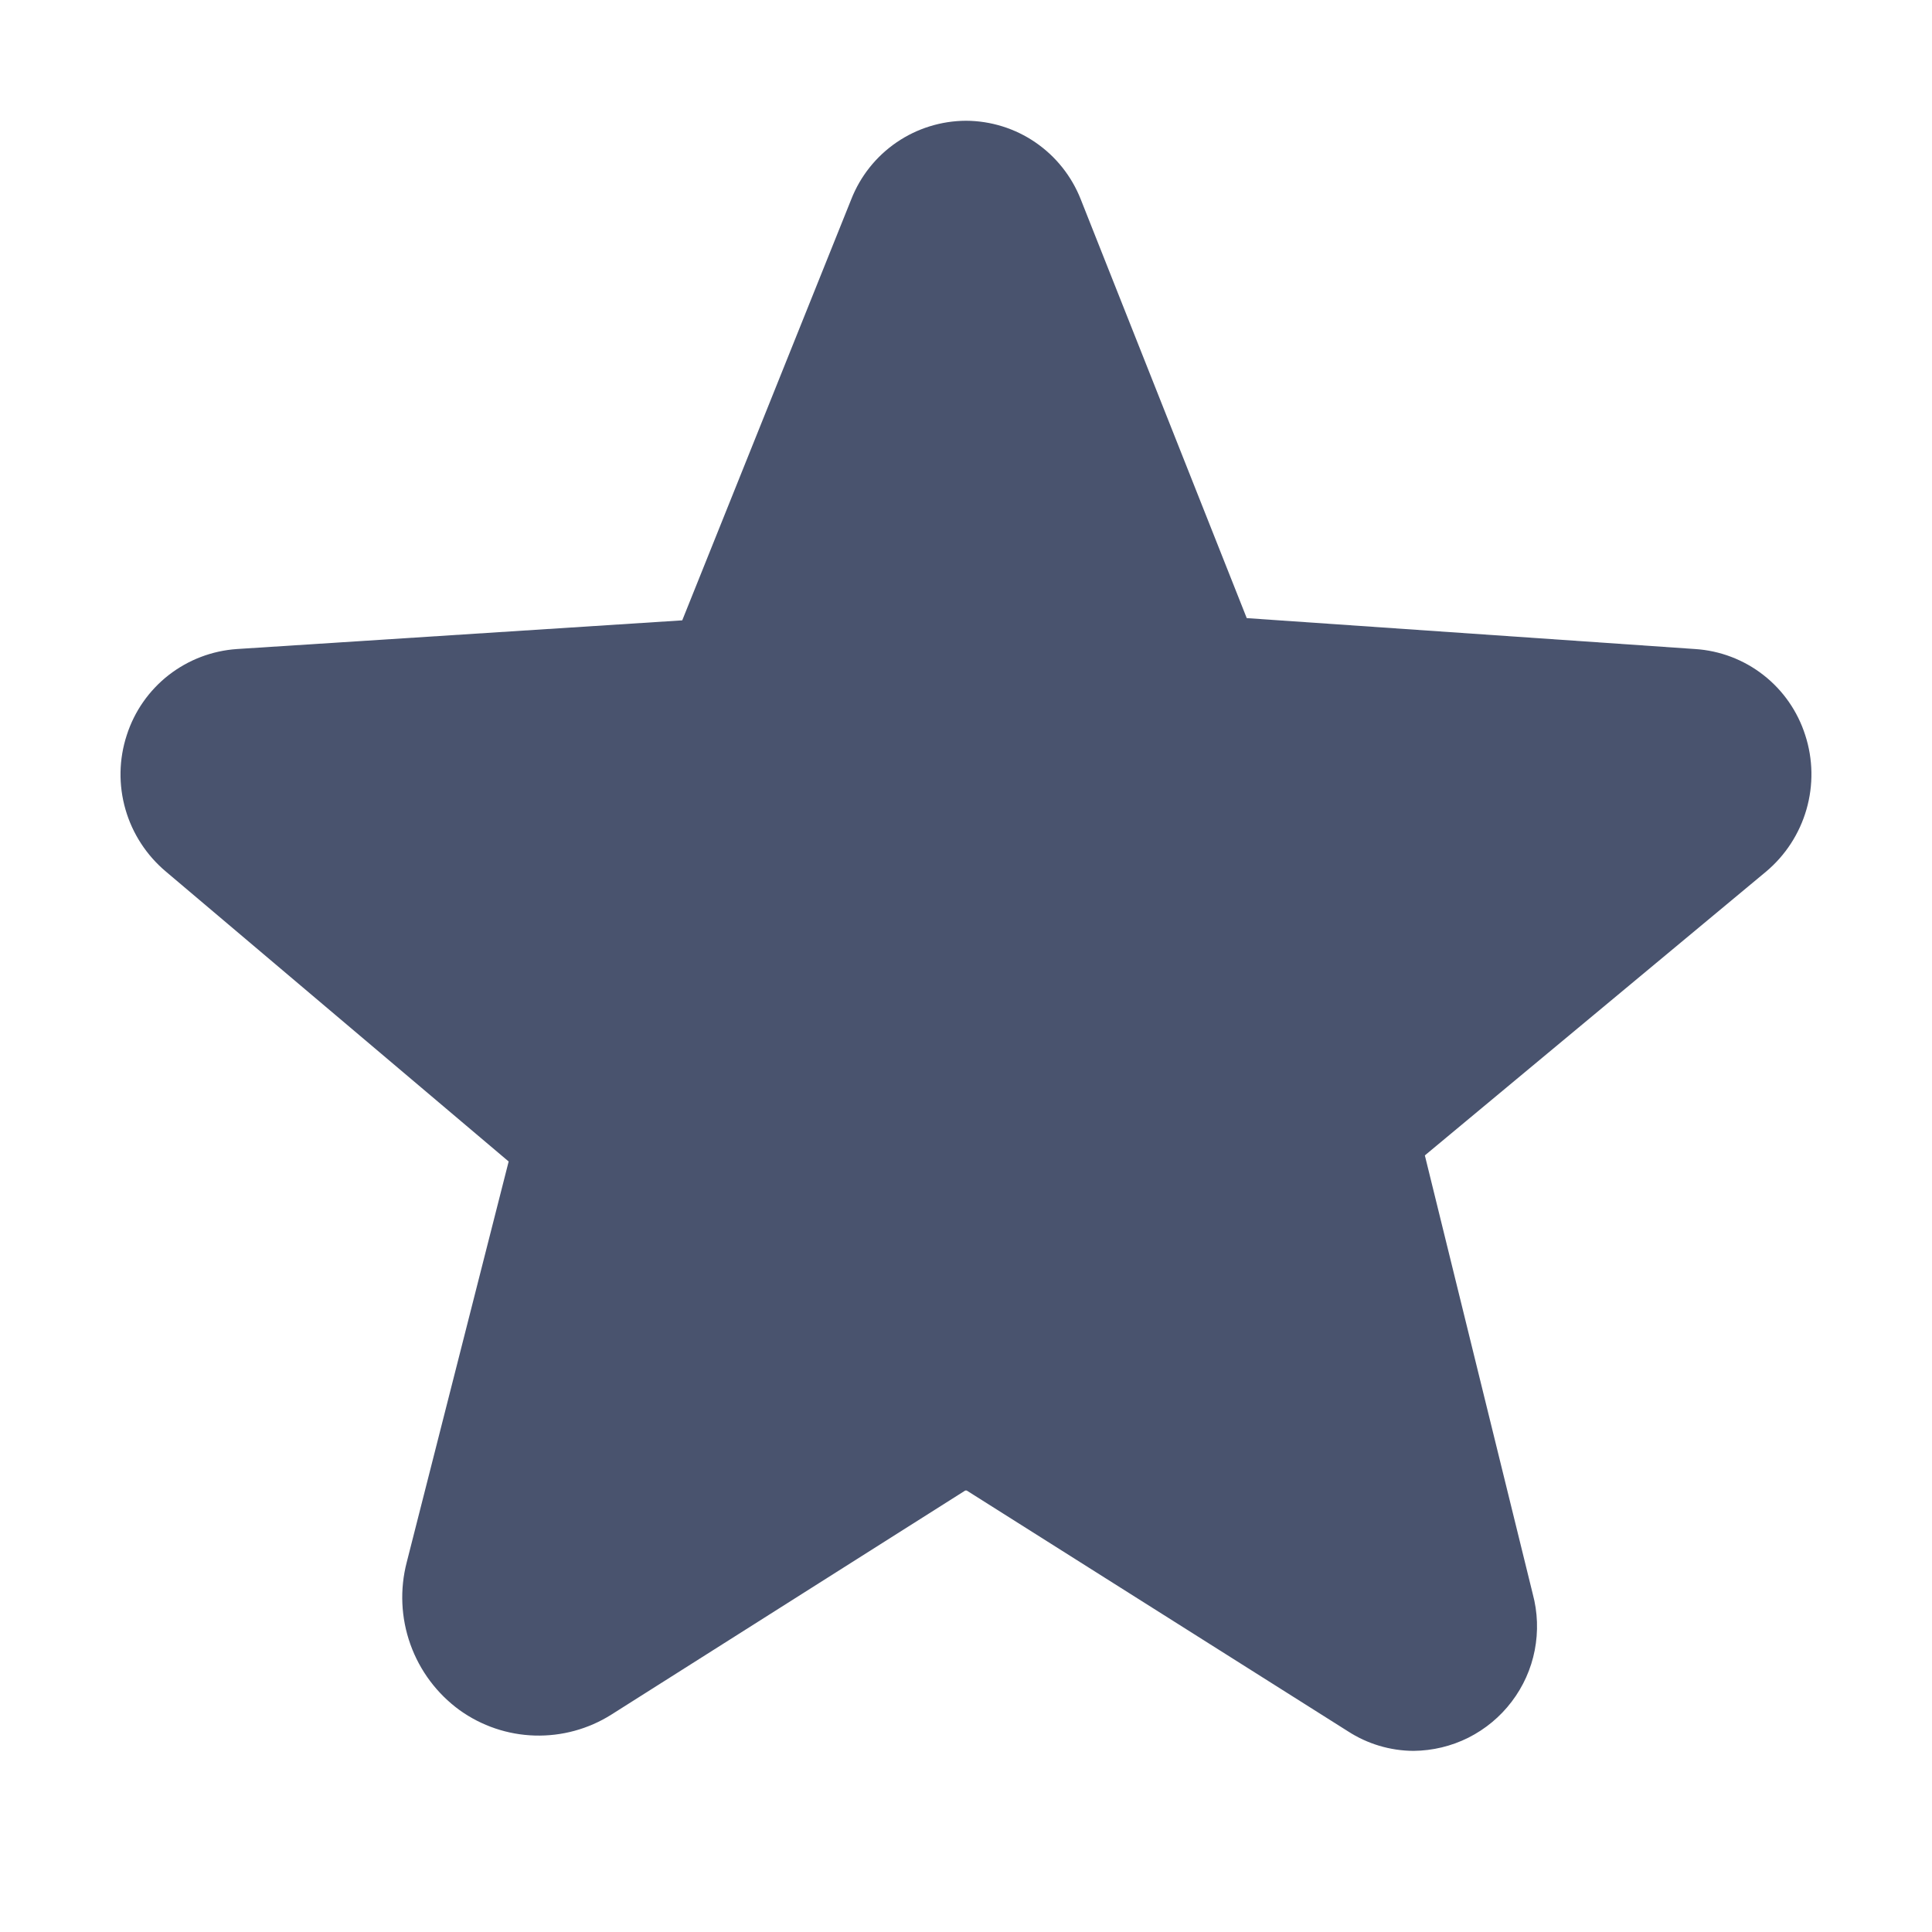 <svg width="32" height="32" viewBox="0 0 32 32" fill="none" xmlns="http://www.w3.org/2000/svg">
<path d="M29.9 12.175C29.774 11.781 29.533 11.434 29.207 11.18C28.882 10.926 28.487 10.776 28.075 10.75L20.65 10.238L17.9 3.3C17.749 2.918 17.488 2.59 17.149 2.358C16.811 2.126 16.41 2.002 16 2V2C15.589 2.002 15.189 2.126 14.85 2.358C14.511 2.59 14.25 2.918 14.1 3.3L11.3 10.275L3.925 10.75C3.513 10.778 3.119 10.928 2.793 11.182C2.468 11.436 2.226 11.782 2.1 12.175C1.969 12.574 1.962 13.003 2.078 13.406C2.194 13.809 2.428 14.168 2.75 14.438L8.425 19.238L6.737 25.875C6.62 26.324 6.641 26.798 6.797 27.235C6.953 27.672 7.237 28.052 7.612 28.325C7.976 28.586 8.409 28.733 8.857 28.746C9.304 28.759 9.746 28.639 10.125 28.4L15.987 24.688H16.012L22.325 28.675C22.648 28.885 23.026 28.998 23.412 29C23.727 28.997 24.038 28.923 24.32 28.782C24.602 28.64 24.848 28.436 25.038 28.185C25.229 27.934 25.36 27.643 25.42 27.333C25.48 27.024 25.469 26.704 25.387 26.4L23.6 19.137L29.25 14.438C29.572 14.168 29.805 13.809 29.921 13.406C30.037 13.003 30.03 12.574 29.9 12.175Z" fill="#49536E"/>
</svg>

